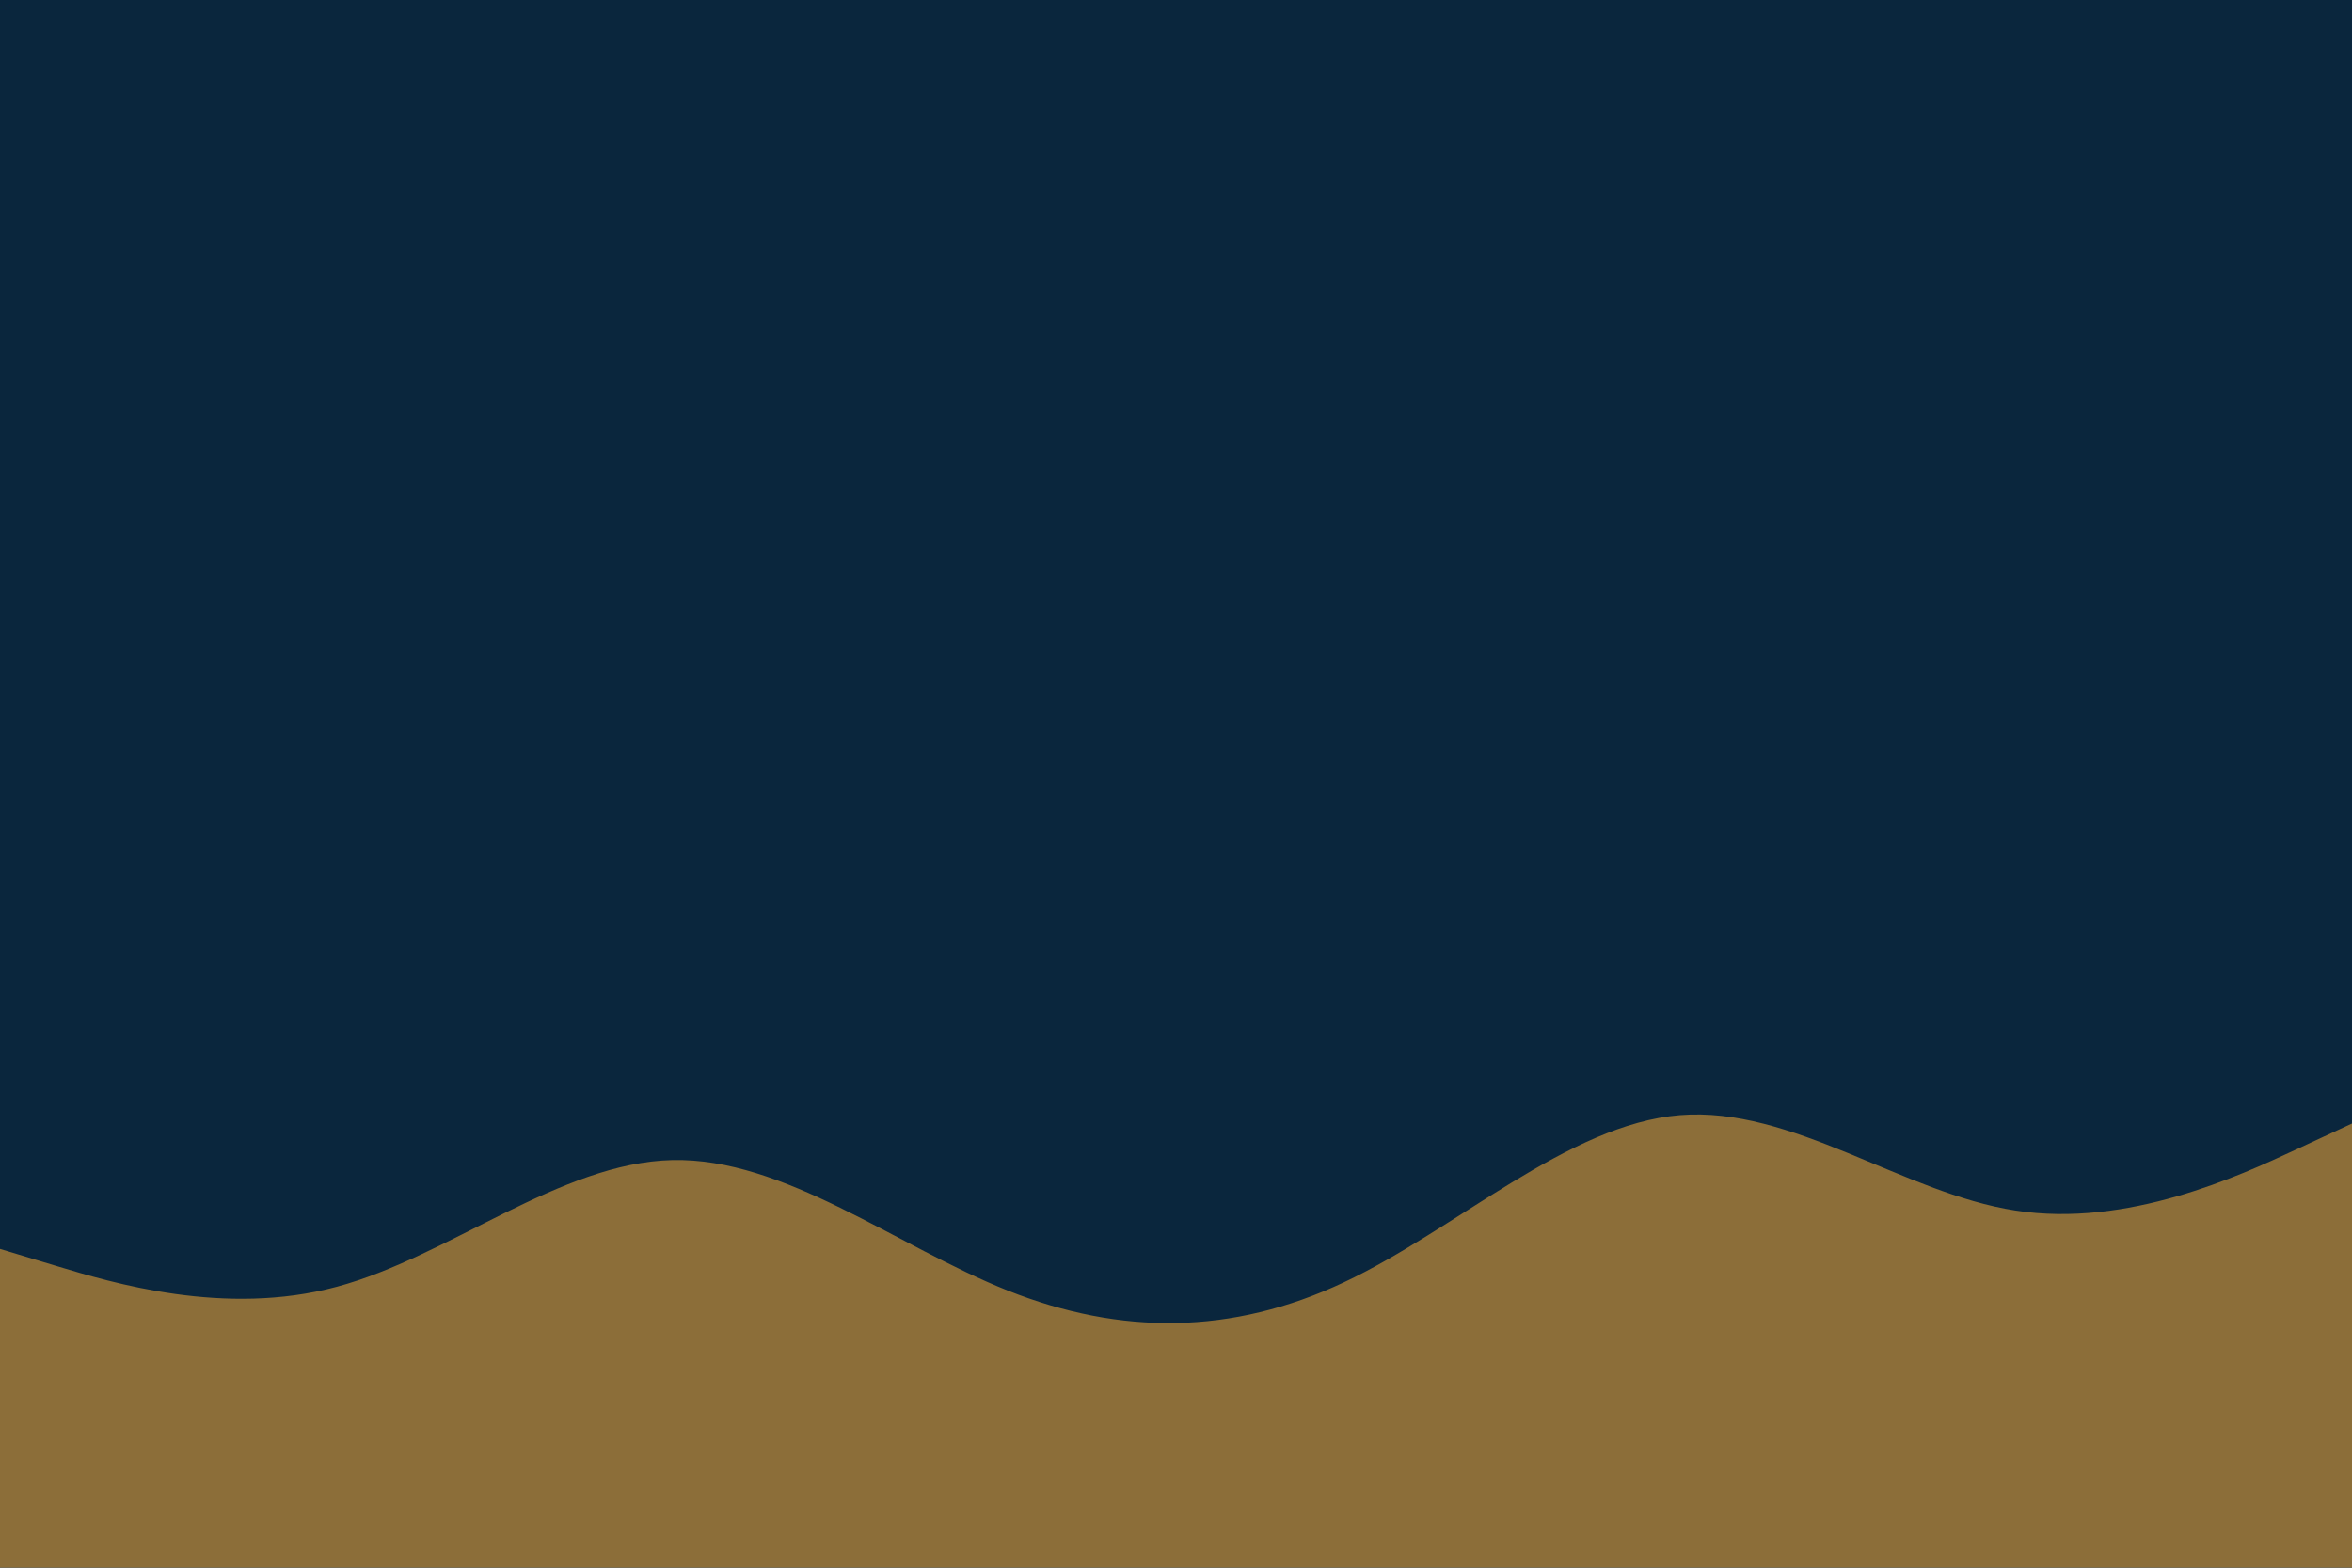 <svg id="visual" viewBox="0 0 900 600" width="900" height="600" xmlns="http://www.w3.org/2000/svg" xmlns:xlink="http://www.w3.org/1999/xlink" version="1.1"><rect x="0" y="0" width="900" height="600" fill="#0A263D"></rect><path d="M0 478L21.5 484.5C43 491 86 504 128.8 492.5C171.7 481 214.3 445 257.2 444C300 443 343 477 385.8 494C428.7 511 471.3 511 514.2 490.8C557 470.7 600 430.3 642.8 426.8C685.7 423.3 728.3 456.7 771.2 463.3C814 470 857 450 878.5 440L900 430L900 601L878.5 601C857 601 814 601 771.2 601C728.3 601 685.7 601 642.8 601C600 601 557 601 514.2 601C471.3 601 428.7 601 385.8 601C343 601 300 601 257.2 601C214.3 601 171.7 601 128.8 601C86 601 43 601 21.5 601L0 601Z" fill="#8C6E39" stroke-linecap="round" stroke-linejoin="miter"></path></svg>
